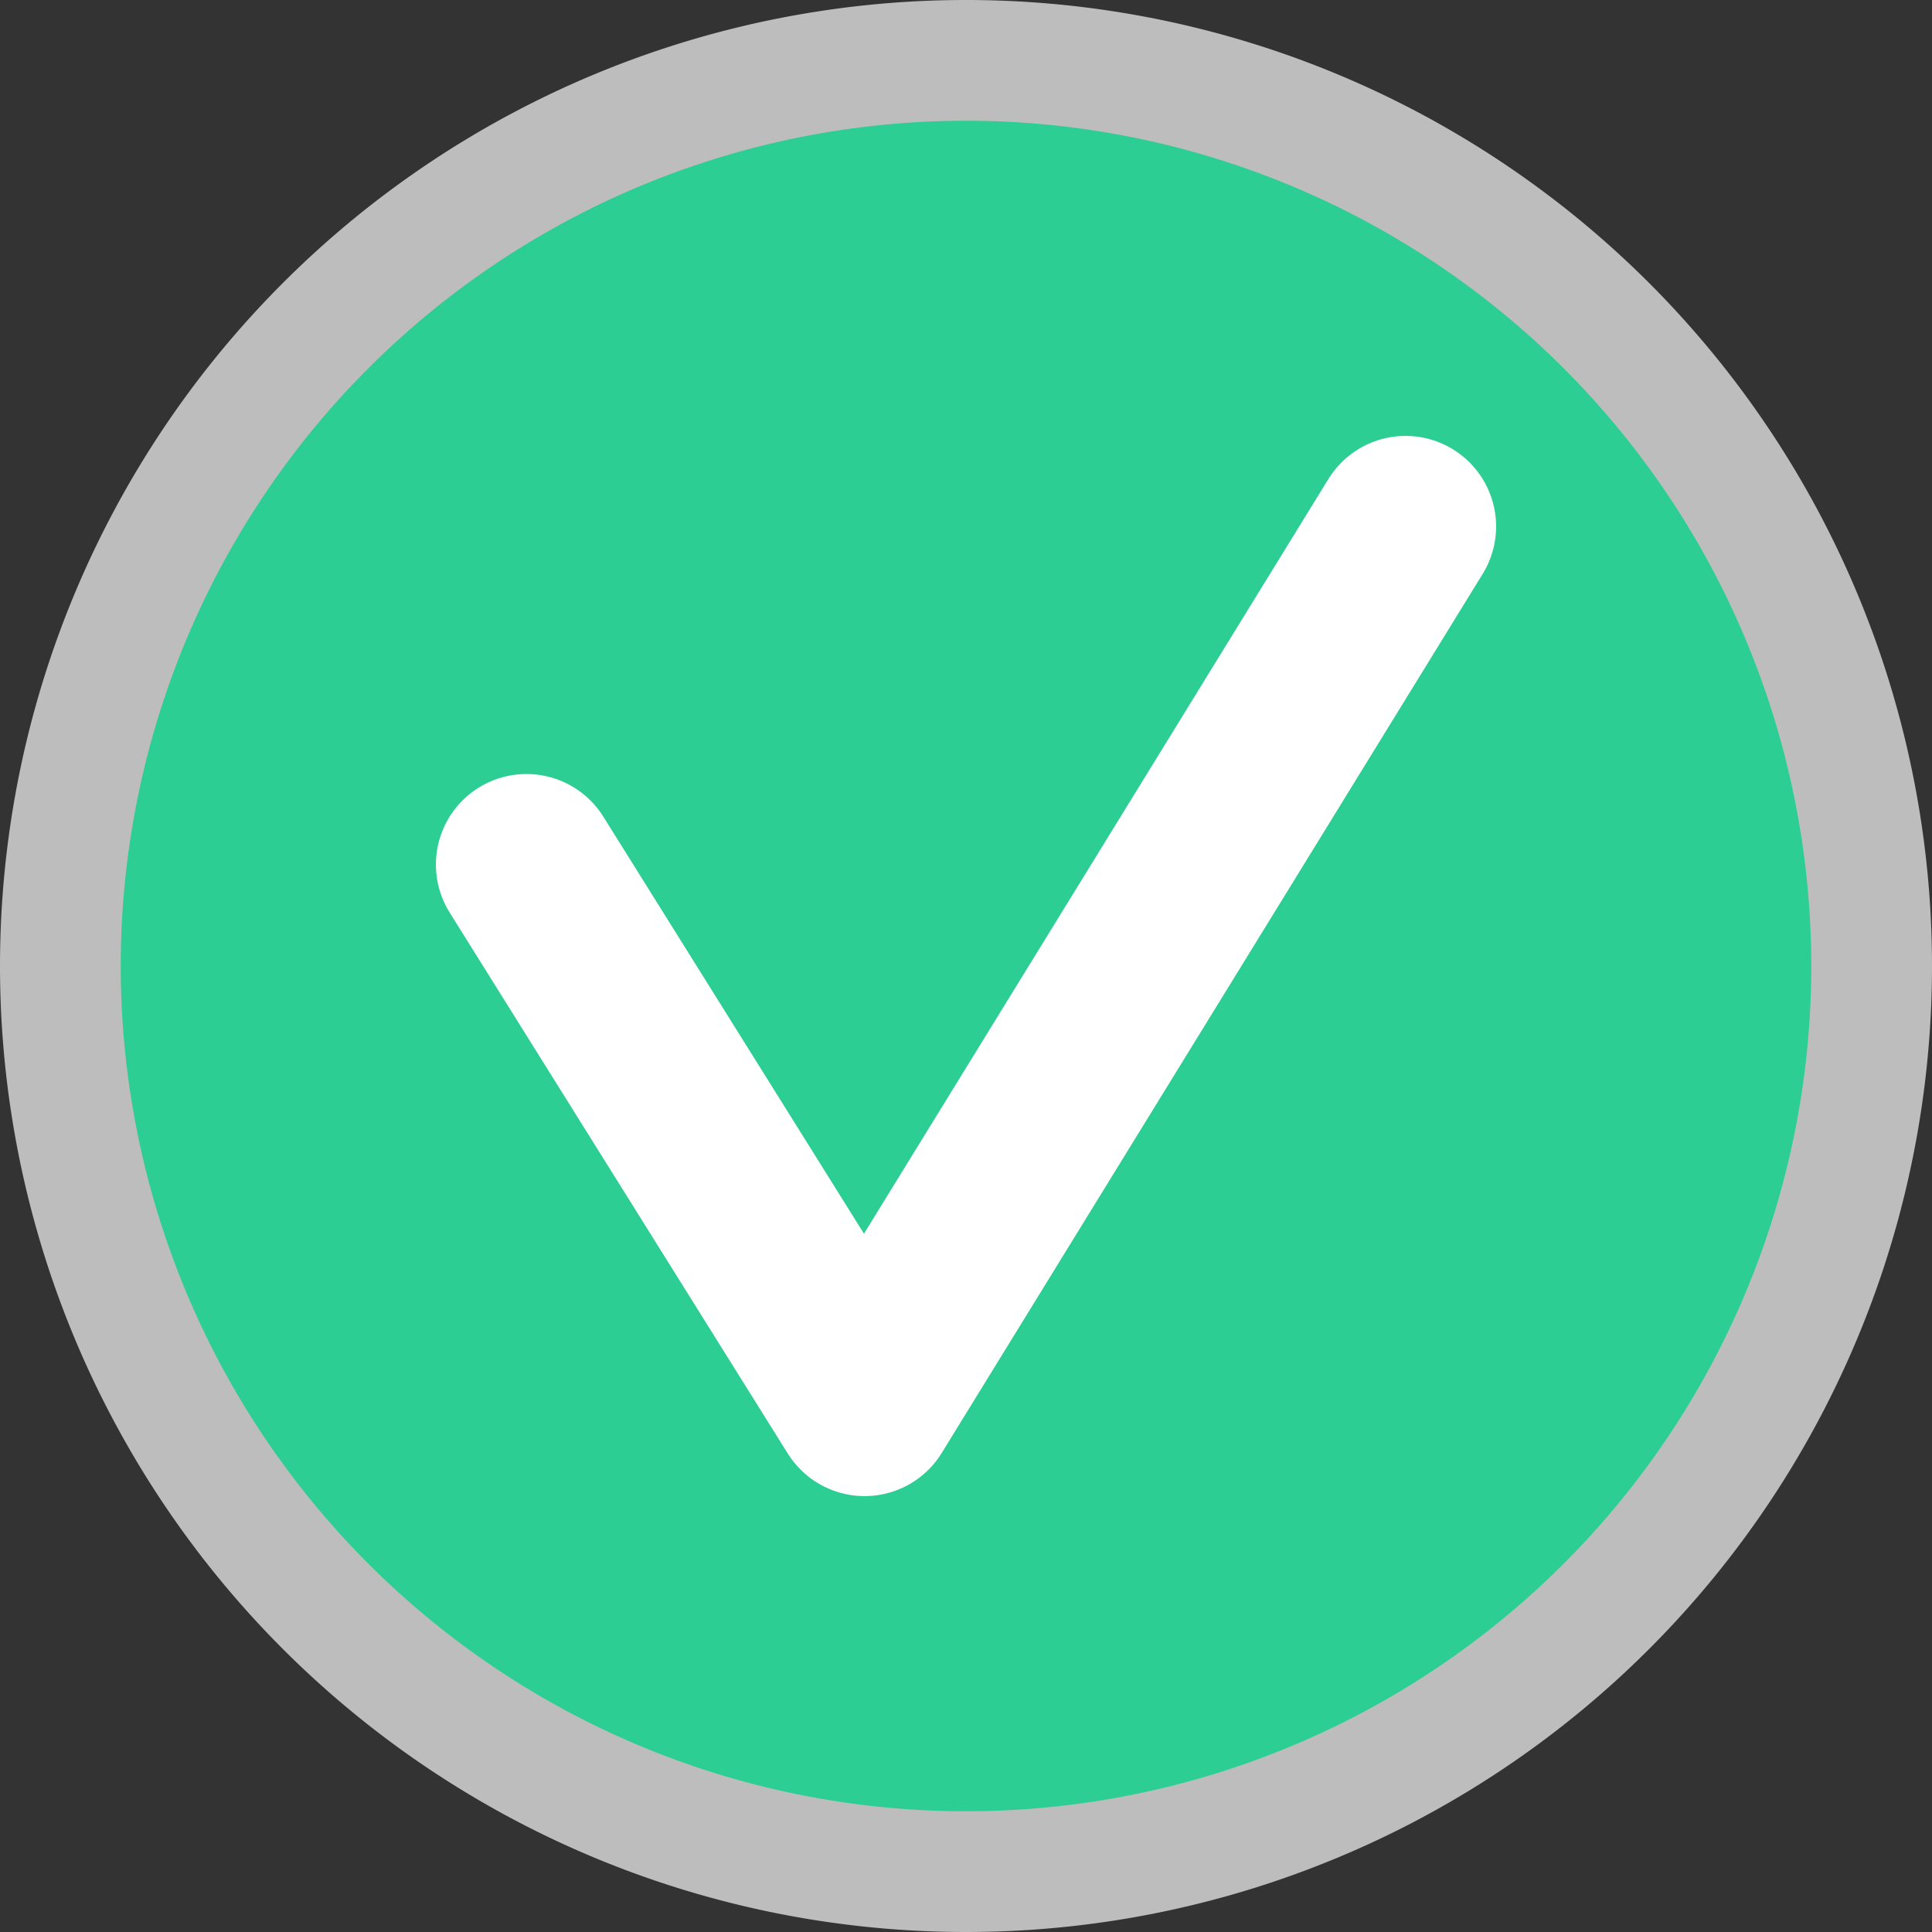 <svg width="16" height="16" viewBox="0 0 16 16" fill="none" xmlns="http://www.w3.org/2000/svg"><rect x="0" y="0" width="16" height="16" fill="#333333" stroke="none"/><path d="M8 15.5a7.5 7.5 0 1 0 0-15 7.5 7.5 0 0 0 0 15Z" fill="#2CCE94" stroke="#BDBDBD"/><path d="m4.36 7.16 2.8 4.48 4.48-7.28" stroke="#fff" stroke-width="1.5" stroke-miterlimit="10" stroke-linecap="round" stroke-linejoin="round"/></svg>